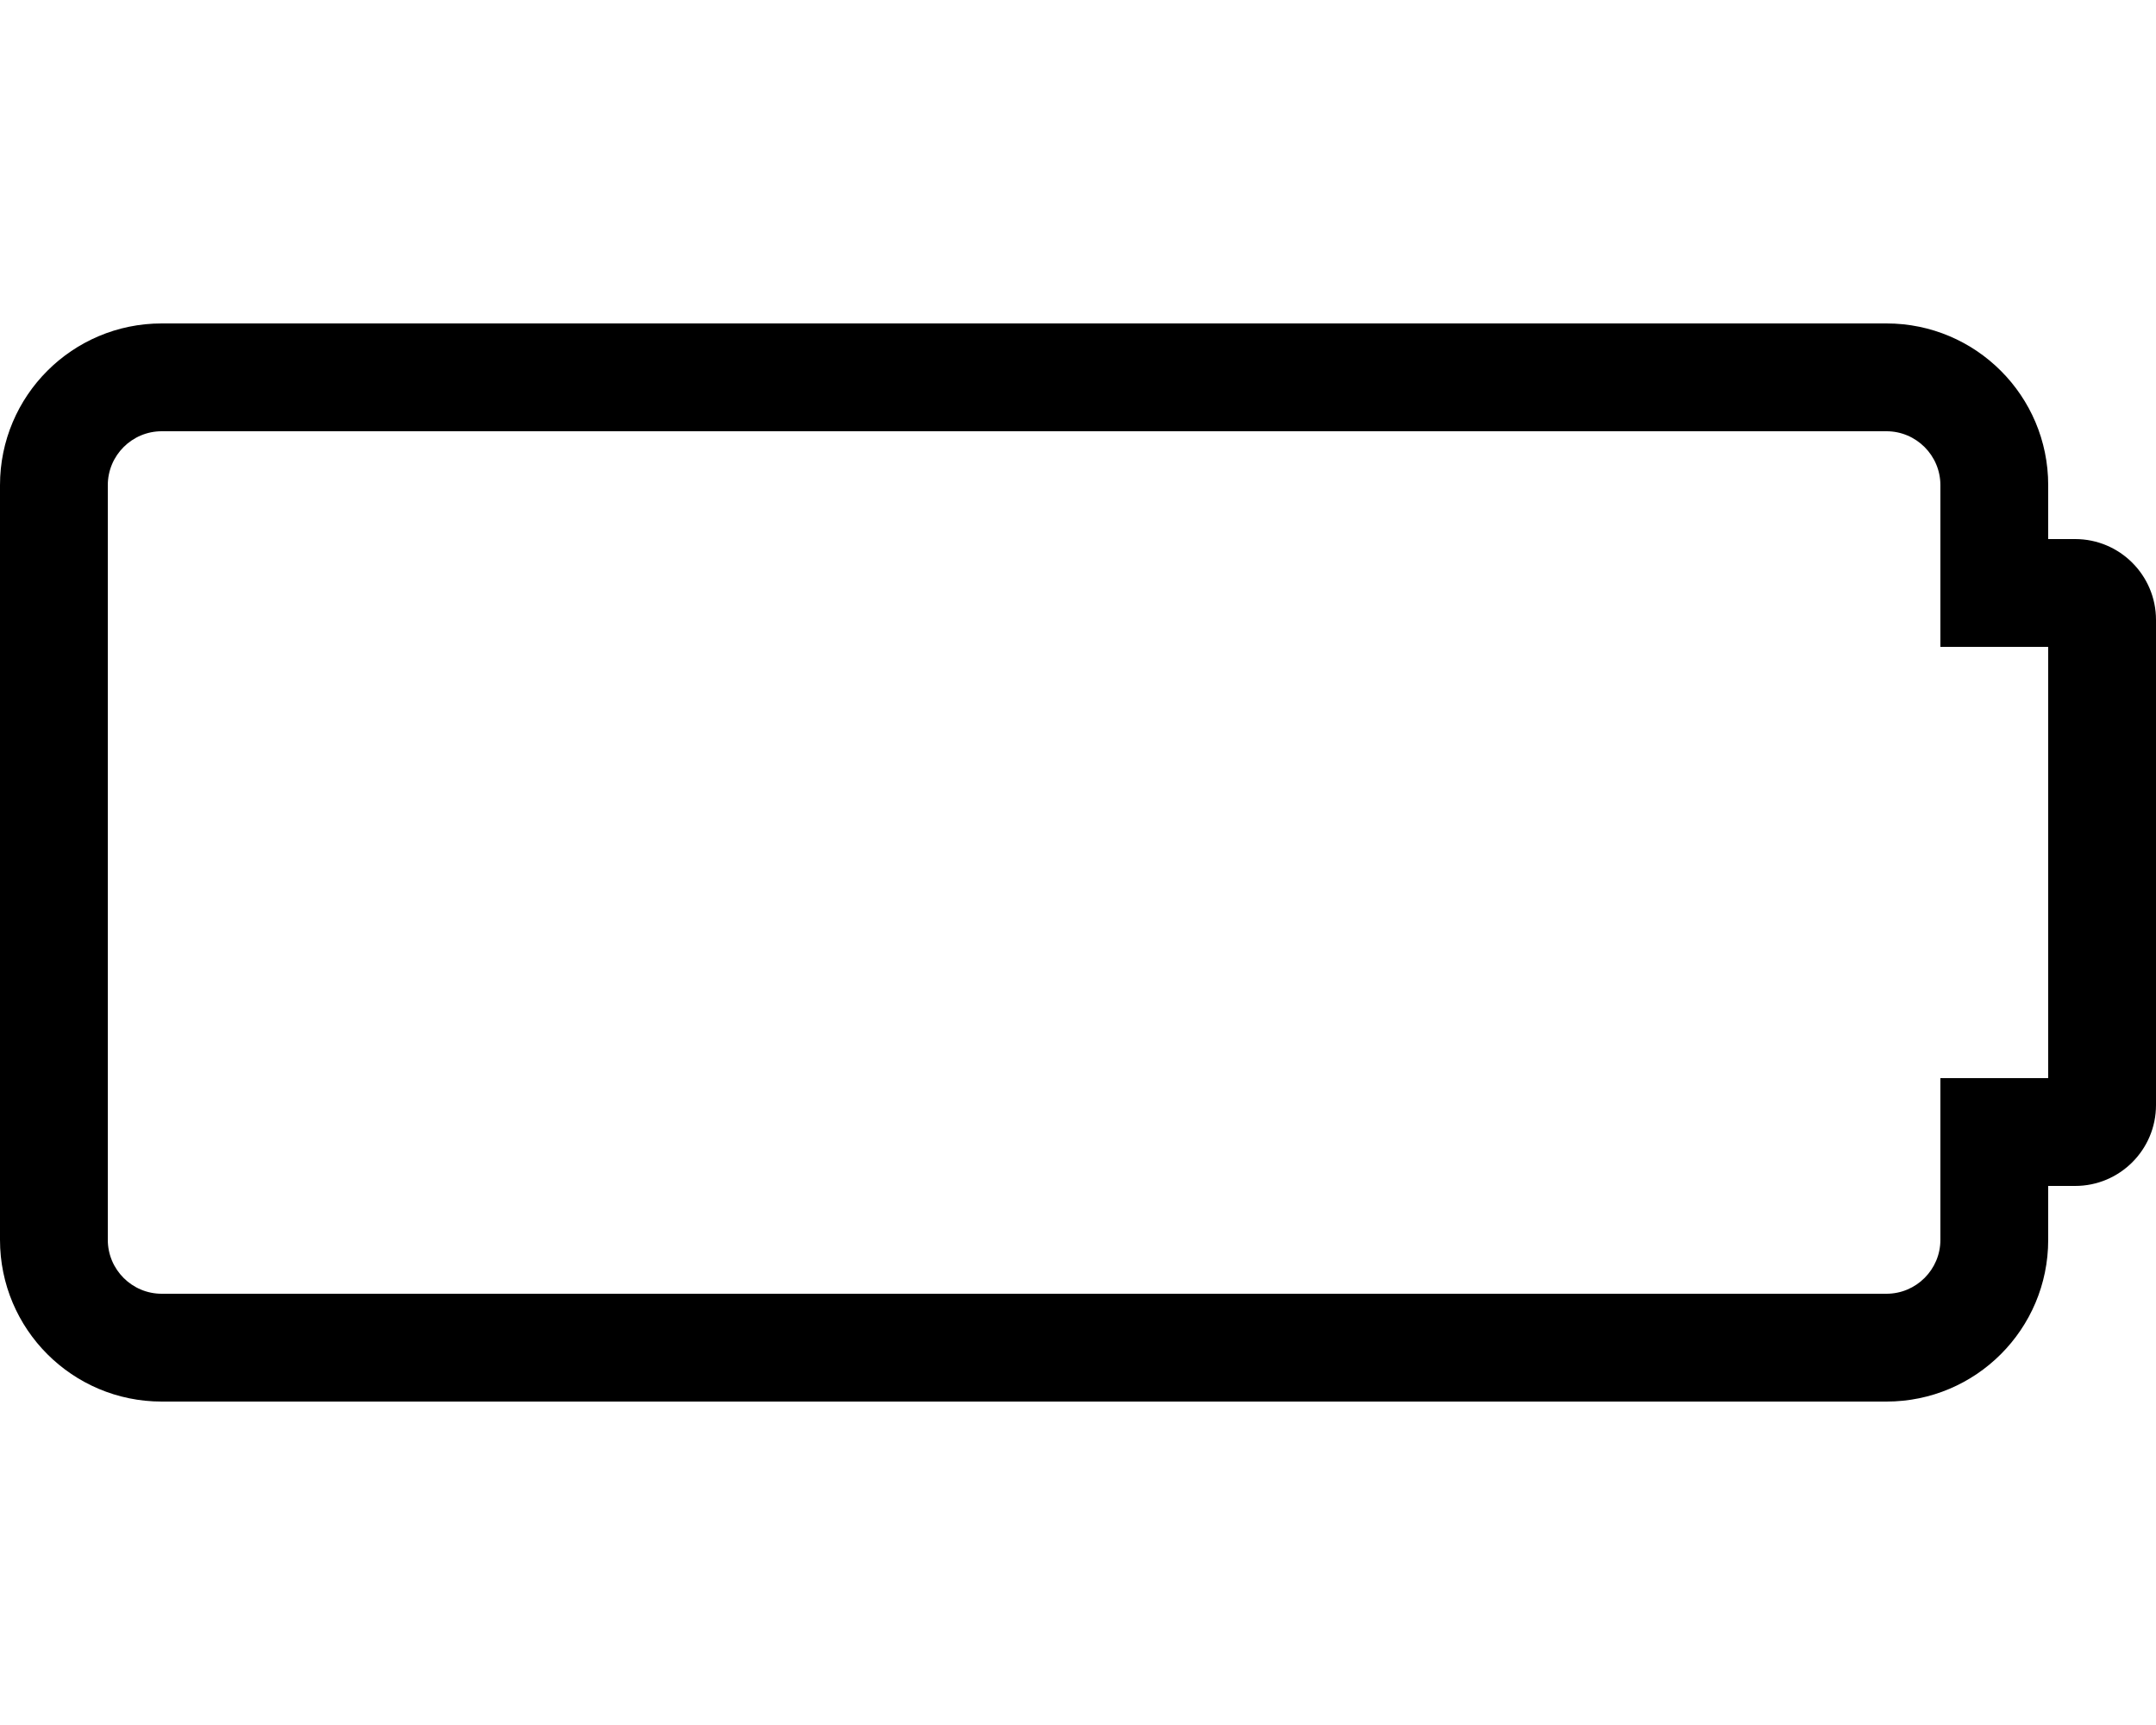 <!-- Generated by IcoMoon.io -->
<svg version="1.1" xmlns="http://www.w3.org/2000/svg" width="40" height="32" viewBox="0 0 40 32">
<title>battery-empty</title>
<path d="M35 8c0.551 0 1 0.449 1 1v3h2v8h-2v3c0 0.551-0.449 1-1 1h-32c-0.551 0-1-0.449-1-1v-14c0-0.551 0.449-1 1-1h32zM35 6h-32c-1.657 0-3 1.343-3 3v14c0 1.657 1.343 3 3 3h32c1.657 0 3-1.343 3-3v-1h0.5c0.828 0 1.5-0.672 1.5-1.5v-9c0-0.828-0.672-1.5-1.5-1.5h-0.5v-1c0-1.657-1.343-3-3-3z"></path>
</svg>
